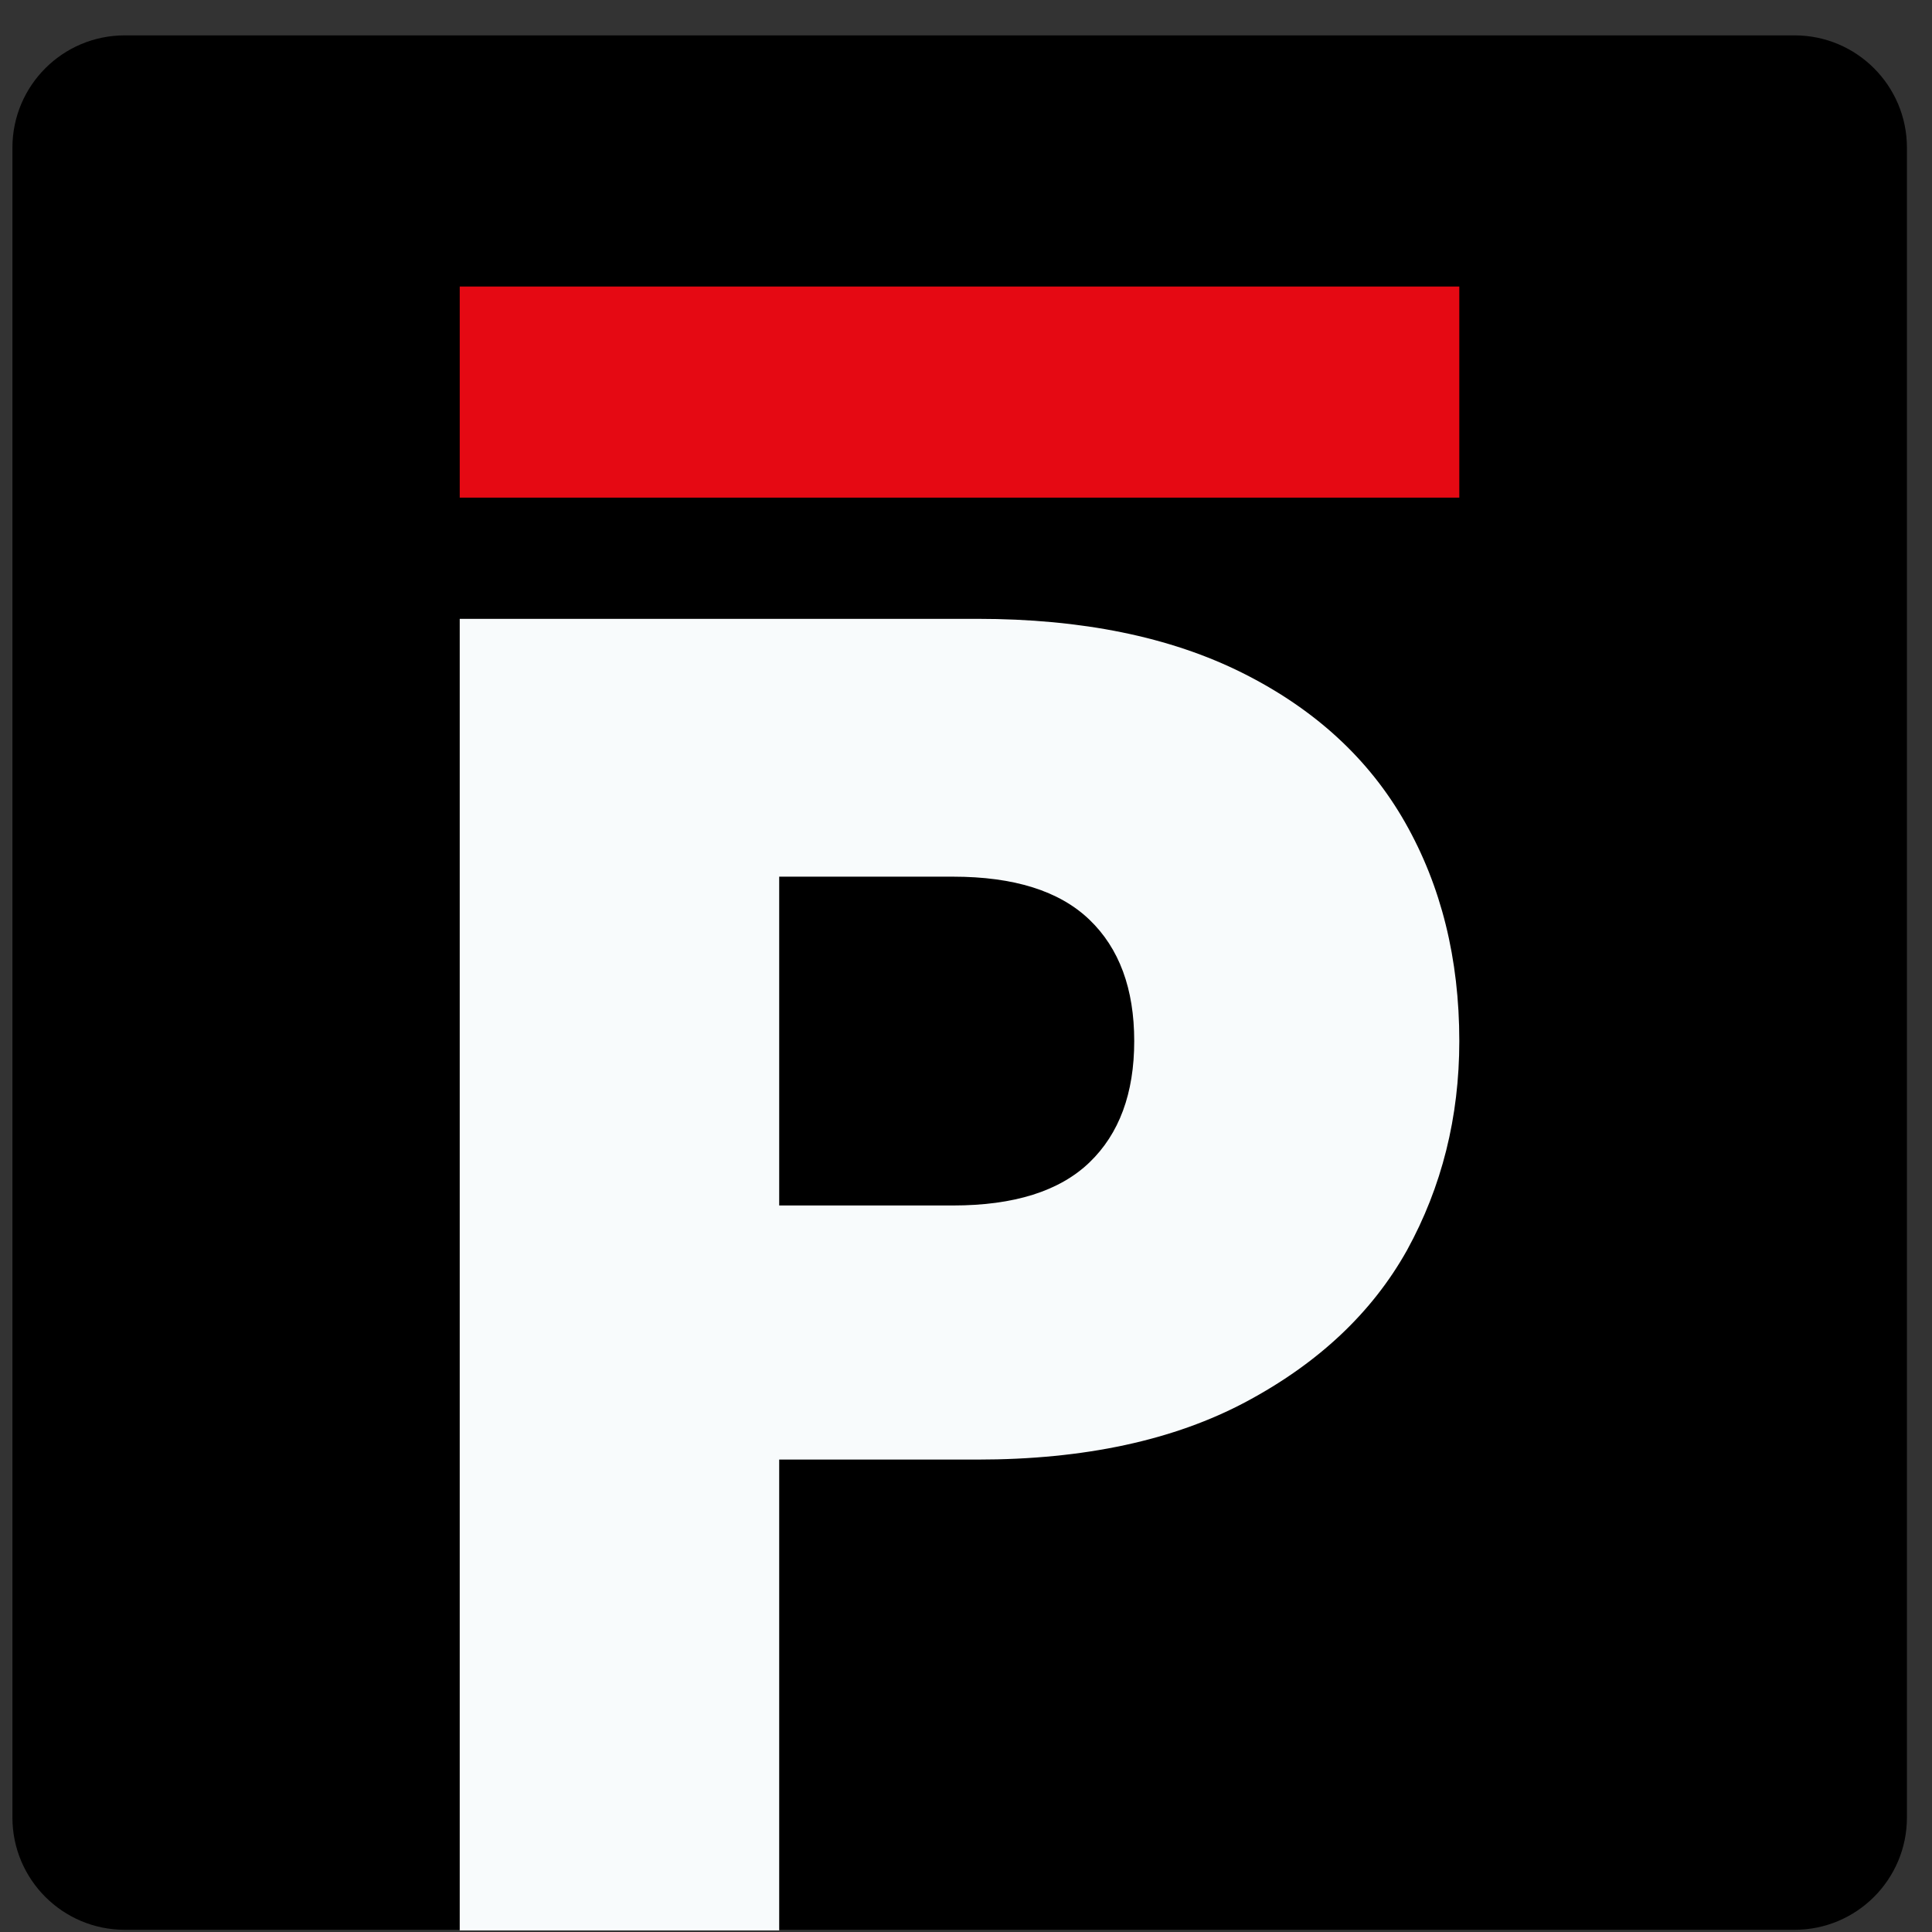 <svg width="42" height="42" viewBox="0 0 42 42" fill="none" xmlns="http://www.w3.org/2000/svg">
<rect x="0" y="0" width="42" height="42" fill="#333333" stroke="none"/>
<path d="M39.013 0.769H2.712C1.363 0.769 0.27 1.862 0.27 3.211V39.51C0.27 40.859 1.363 41.952 2.712 41.952H39.013C40.361 41.952 41.455 40.859 41.455 39.51V3.211C41.455 1.862 40.361 0.769 39.013 0.769Z" fill="black"/>
<path d="M31.724 22.632C31.724 24.284 31.345 25.8 30.586 27.181C29.828 28.535 28.664 29.631 27.093 30.471C25.523 31.31 23.573 31.73 21.245 31.73H16.939V41.965H9.994V13.453H21.245C23.519 13.453 25.442 13.845 27.012 14.63C28.583 15.416 29.761 16.499 30.546 17.88C31.331 19.261 31.724 20.845 31.724 22.632ZM20.717 26.206C22.044 26.206 23.032 25.895 23.682 25.272C24.331 24.649 24.657 23.769 24.657 22.632C24.657 21.494 24.331 20.614 23.682 19.992C23.032 19.369 22.044 19.058 20.717 19.058H16.939V26.206H20.717Z" fill="#F8FBFC"/>
<path d="M31.724 6.229H9.994V10.818H31.724V6.229Z" fill="#E50913"/>
</svg>
